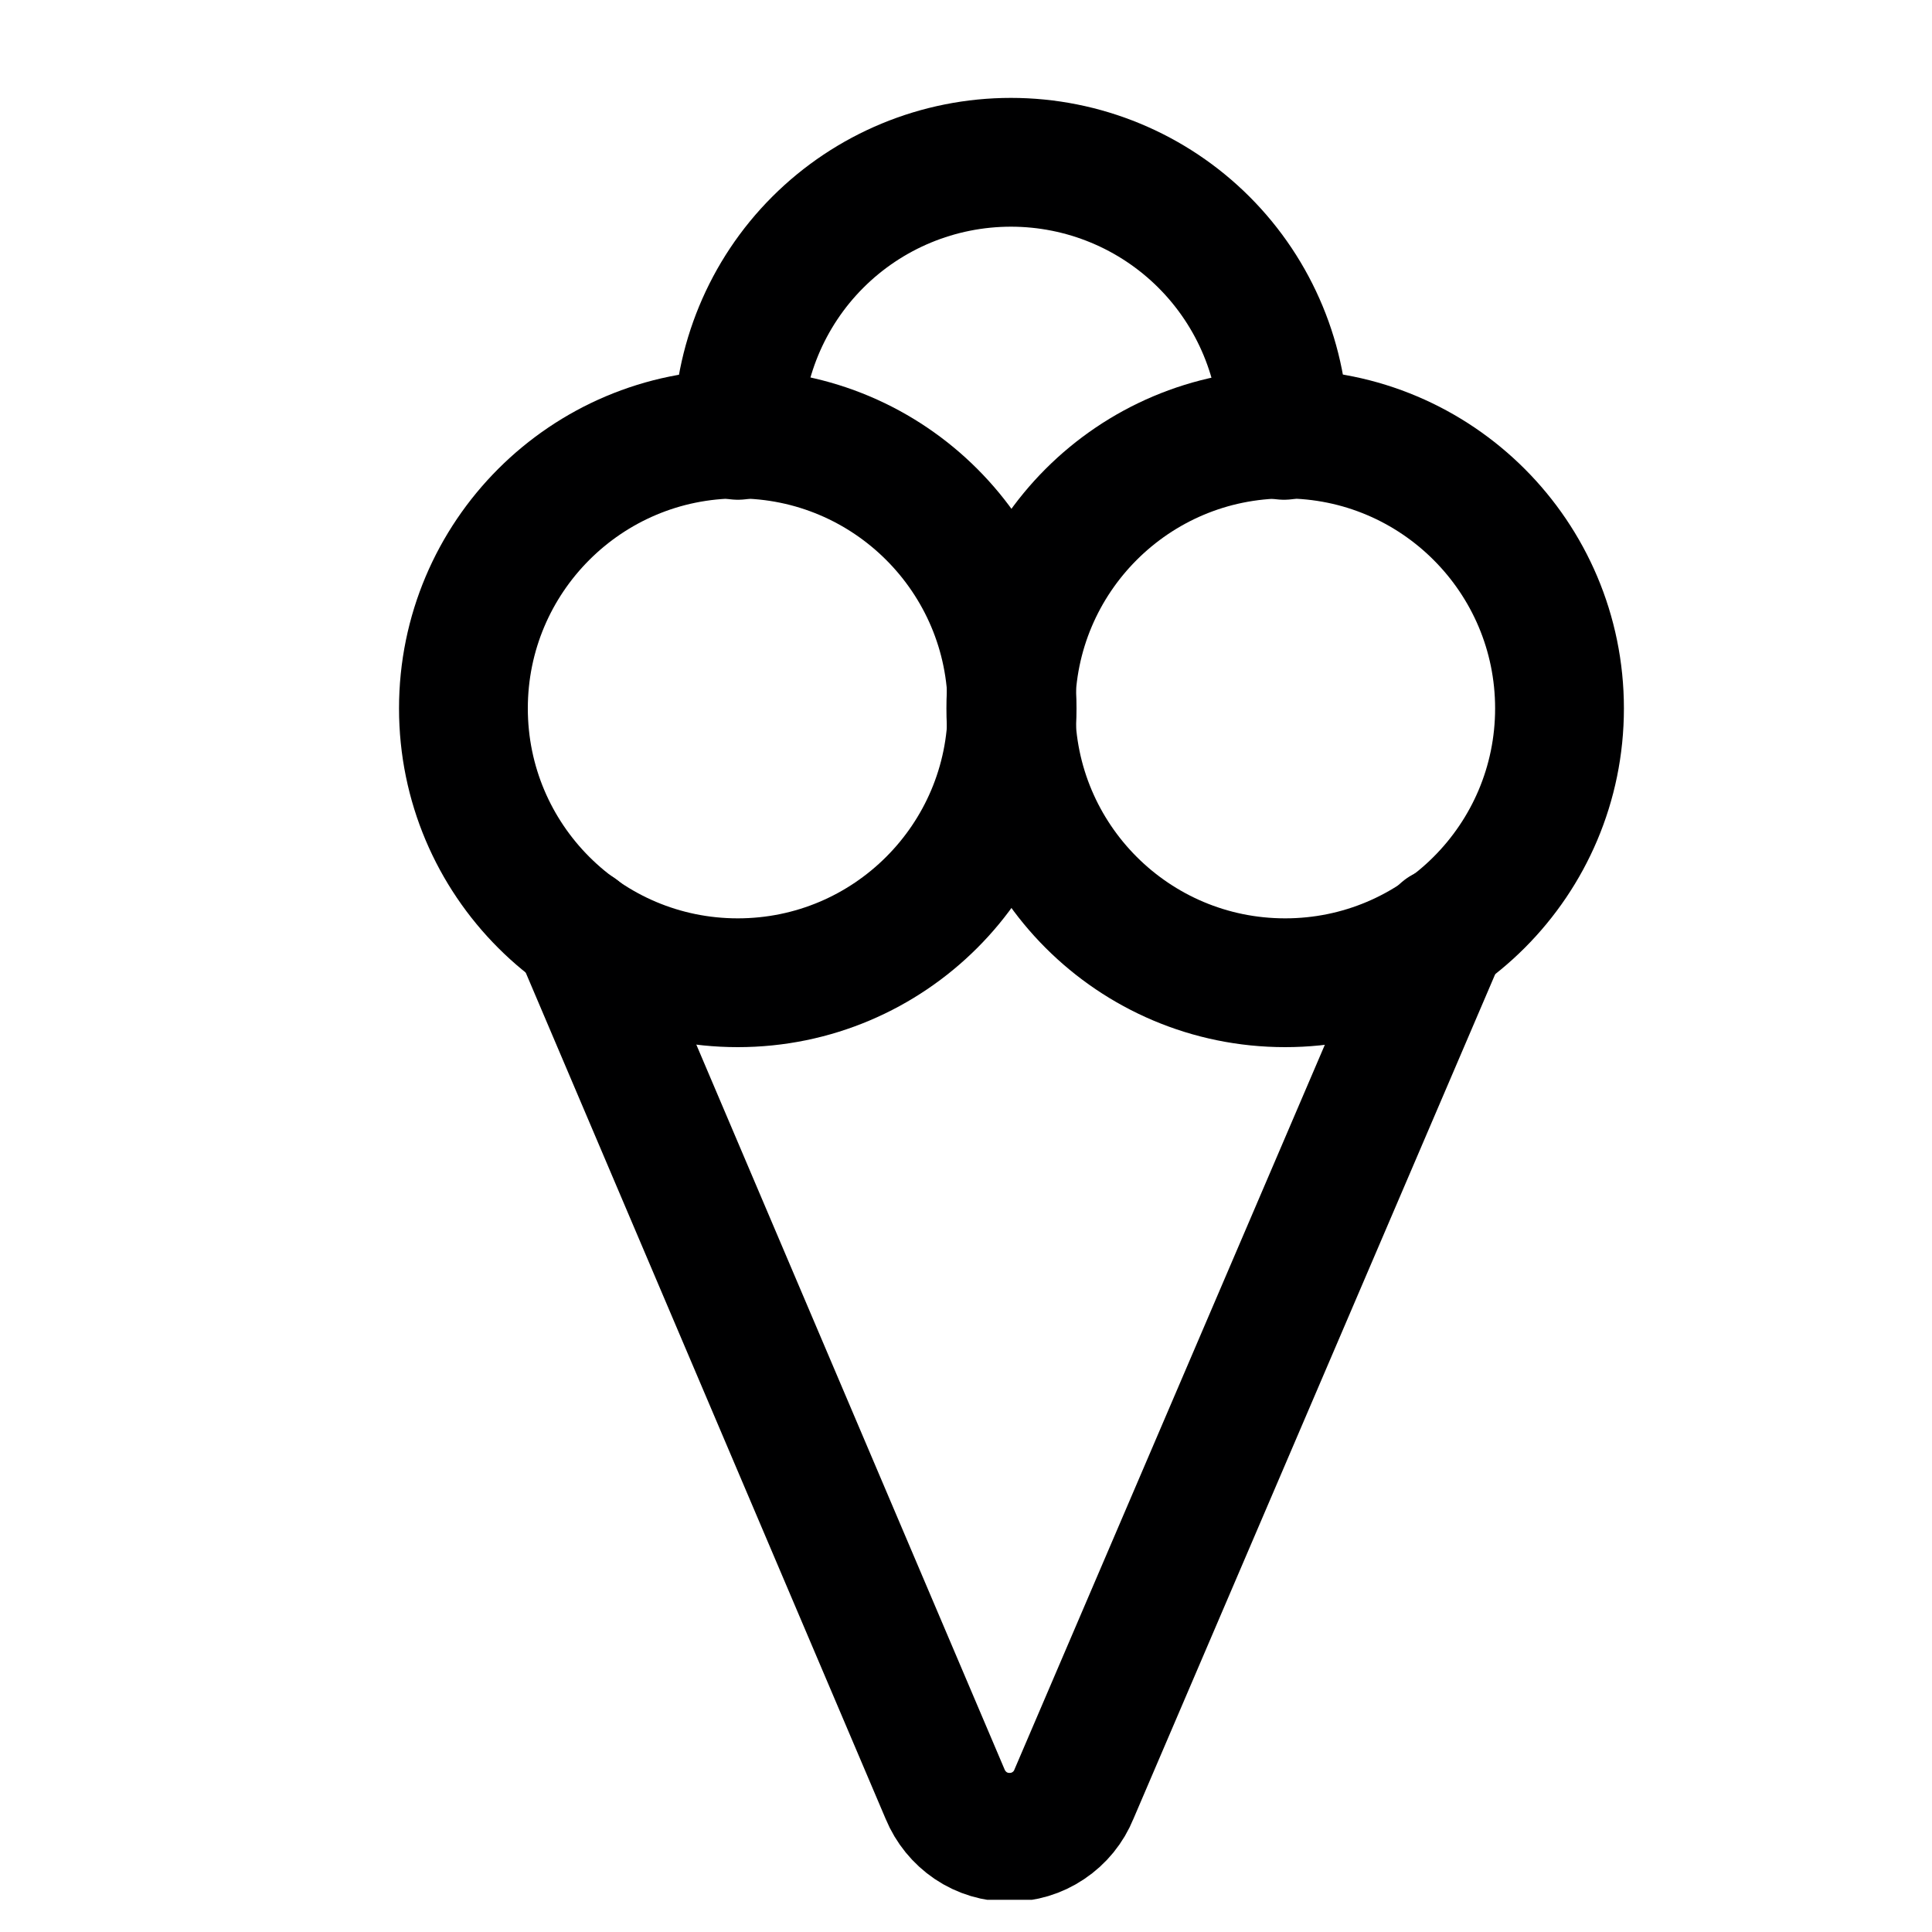 <svg width="15" height="15" viewBox="0 0 15 15" fill="none" xmlns="http://www.w3.org/2000/svg">
<g clip-path="url(#clip0_6_5691)">
<path d="M11.208 7.229L8.338 13.93C8.298 14.029 8.229 14.114 8.139 14.174C8.05 14.234 7.946 14.265 7.838 14.265C7.731 14.265 7.626 14.234 7.537 14.174C7.448 14.114 7.379 14.029 7.338 13.93L4.488 7.229" stroke="#000001" stroke-linecap="round" stroke-linejoin="round"/>
<path d="M5.728 7.63C6.904 7.63 7.858 6.676 7.858 5.5C7.858 4.324 6.904 3.37 5.728 3.37C4.551 3.37 3.598 4.324 3.598 5.5C3.598 6.676 4.551 7.63 5.728 7.63Z" stroke="#000001" stroke-linecap="round" stroke-linejoin="round"/>
<path d="M5.729 3.38C5.729 2.818 5.952 2.278 6.349 1.881C6.747 1.483 7.286 1.26 7.849 1.26C8.411 1.26 8.95 1.483 9.348 1.881C9.745 2.278 9.969 2.818 9.969 3.38" stroke="#000001" stroke-linecap="round" stroke-linejoin="round"/>
<path d="M9.978 7.63C11.154 7.63 12.108 6.676 12.108 5.5C12.108 4.324 11.154 3.37 9.978 3.37C8.801 3.37 7.848 4.324 7.848 5.5C7.848 6.676 8.801 7.63 9.978 7.63Z" stroke="#000001" stroke-linecap="round" stroke-linejoin="round"/>
</g>
<defs>
<clipPath id="clip0_6_5691">
<rect width="14" height="14" fill="white" transform="translate(0.848 0.75)"/>
</clipPath>
</defs>
</svg>

